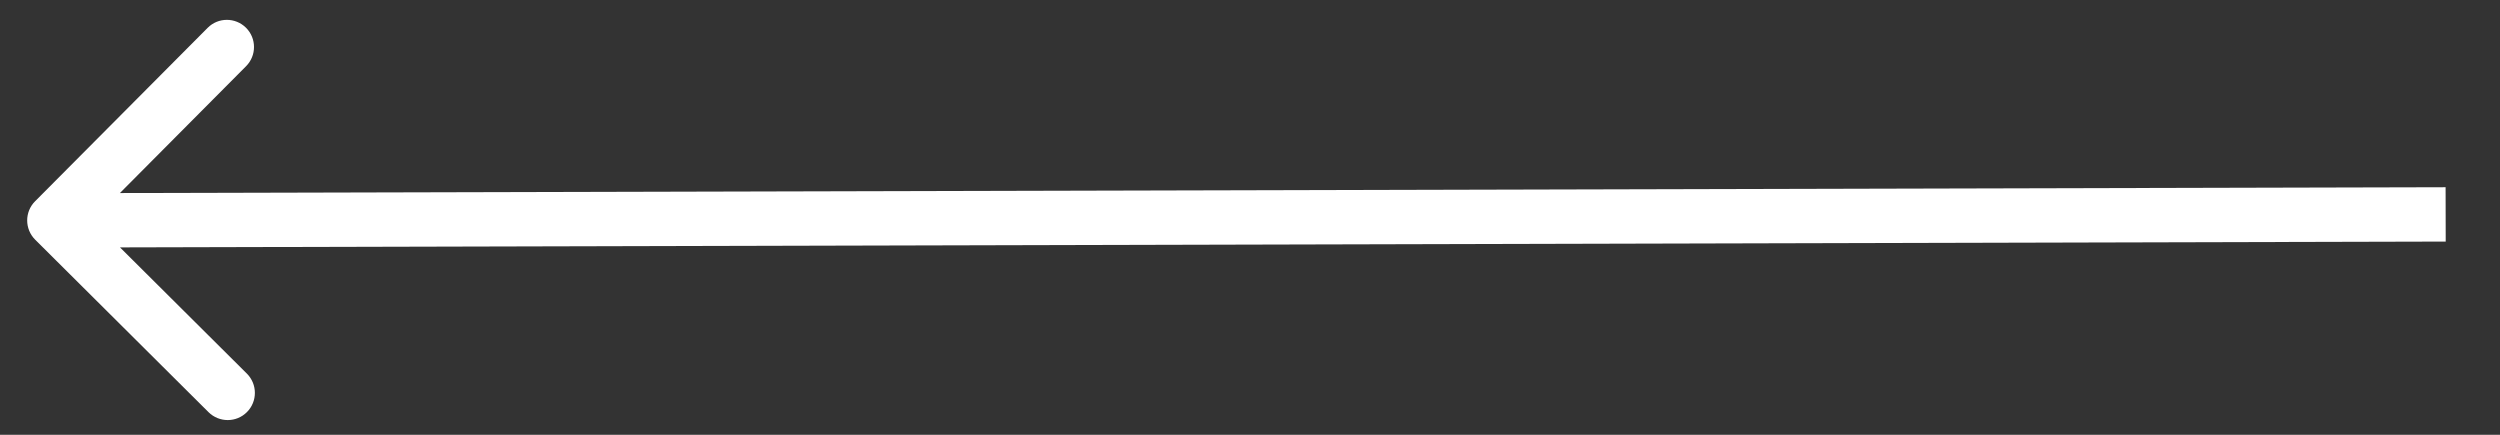 <svg width="46" height="8" viewBox="0 0 46 8" fill="none" xmlns="http://www.w3.org/2000/svg">
<rect x="0" y="0" width="46" height="8" fill="#333333" stroke="none"/>
<path d="M0.646 3.703C0.451 3.898 0.452 4.215 0.647 4.41L3.837 7.584C4.033 7.778 4.35 7.778 4.544 7.582C4.739 7.386 4.738 7.07 4.543 6.875L1.707 4.054L4.528 1.218C4.723 1.022 4.722 0.706 4.527 0.511C4.331 0.316 4.014 0.317 3.82 0.513L0.646 3.703ZM44.999 3.445L0.999 3.555L1.001 4.555L45.001 4.445L44.999 3.445Z" fill="white"/>
</svg>
